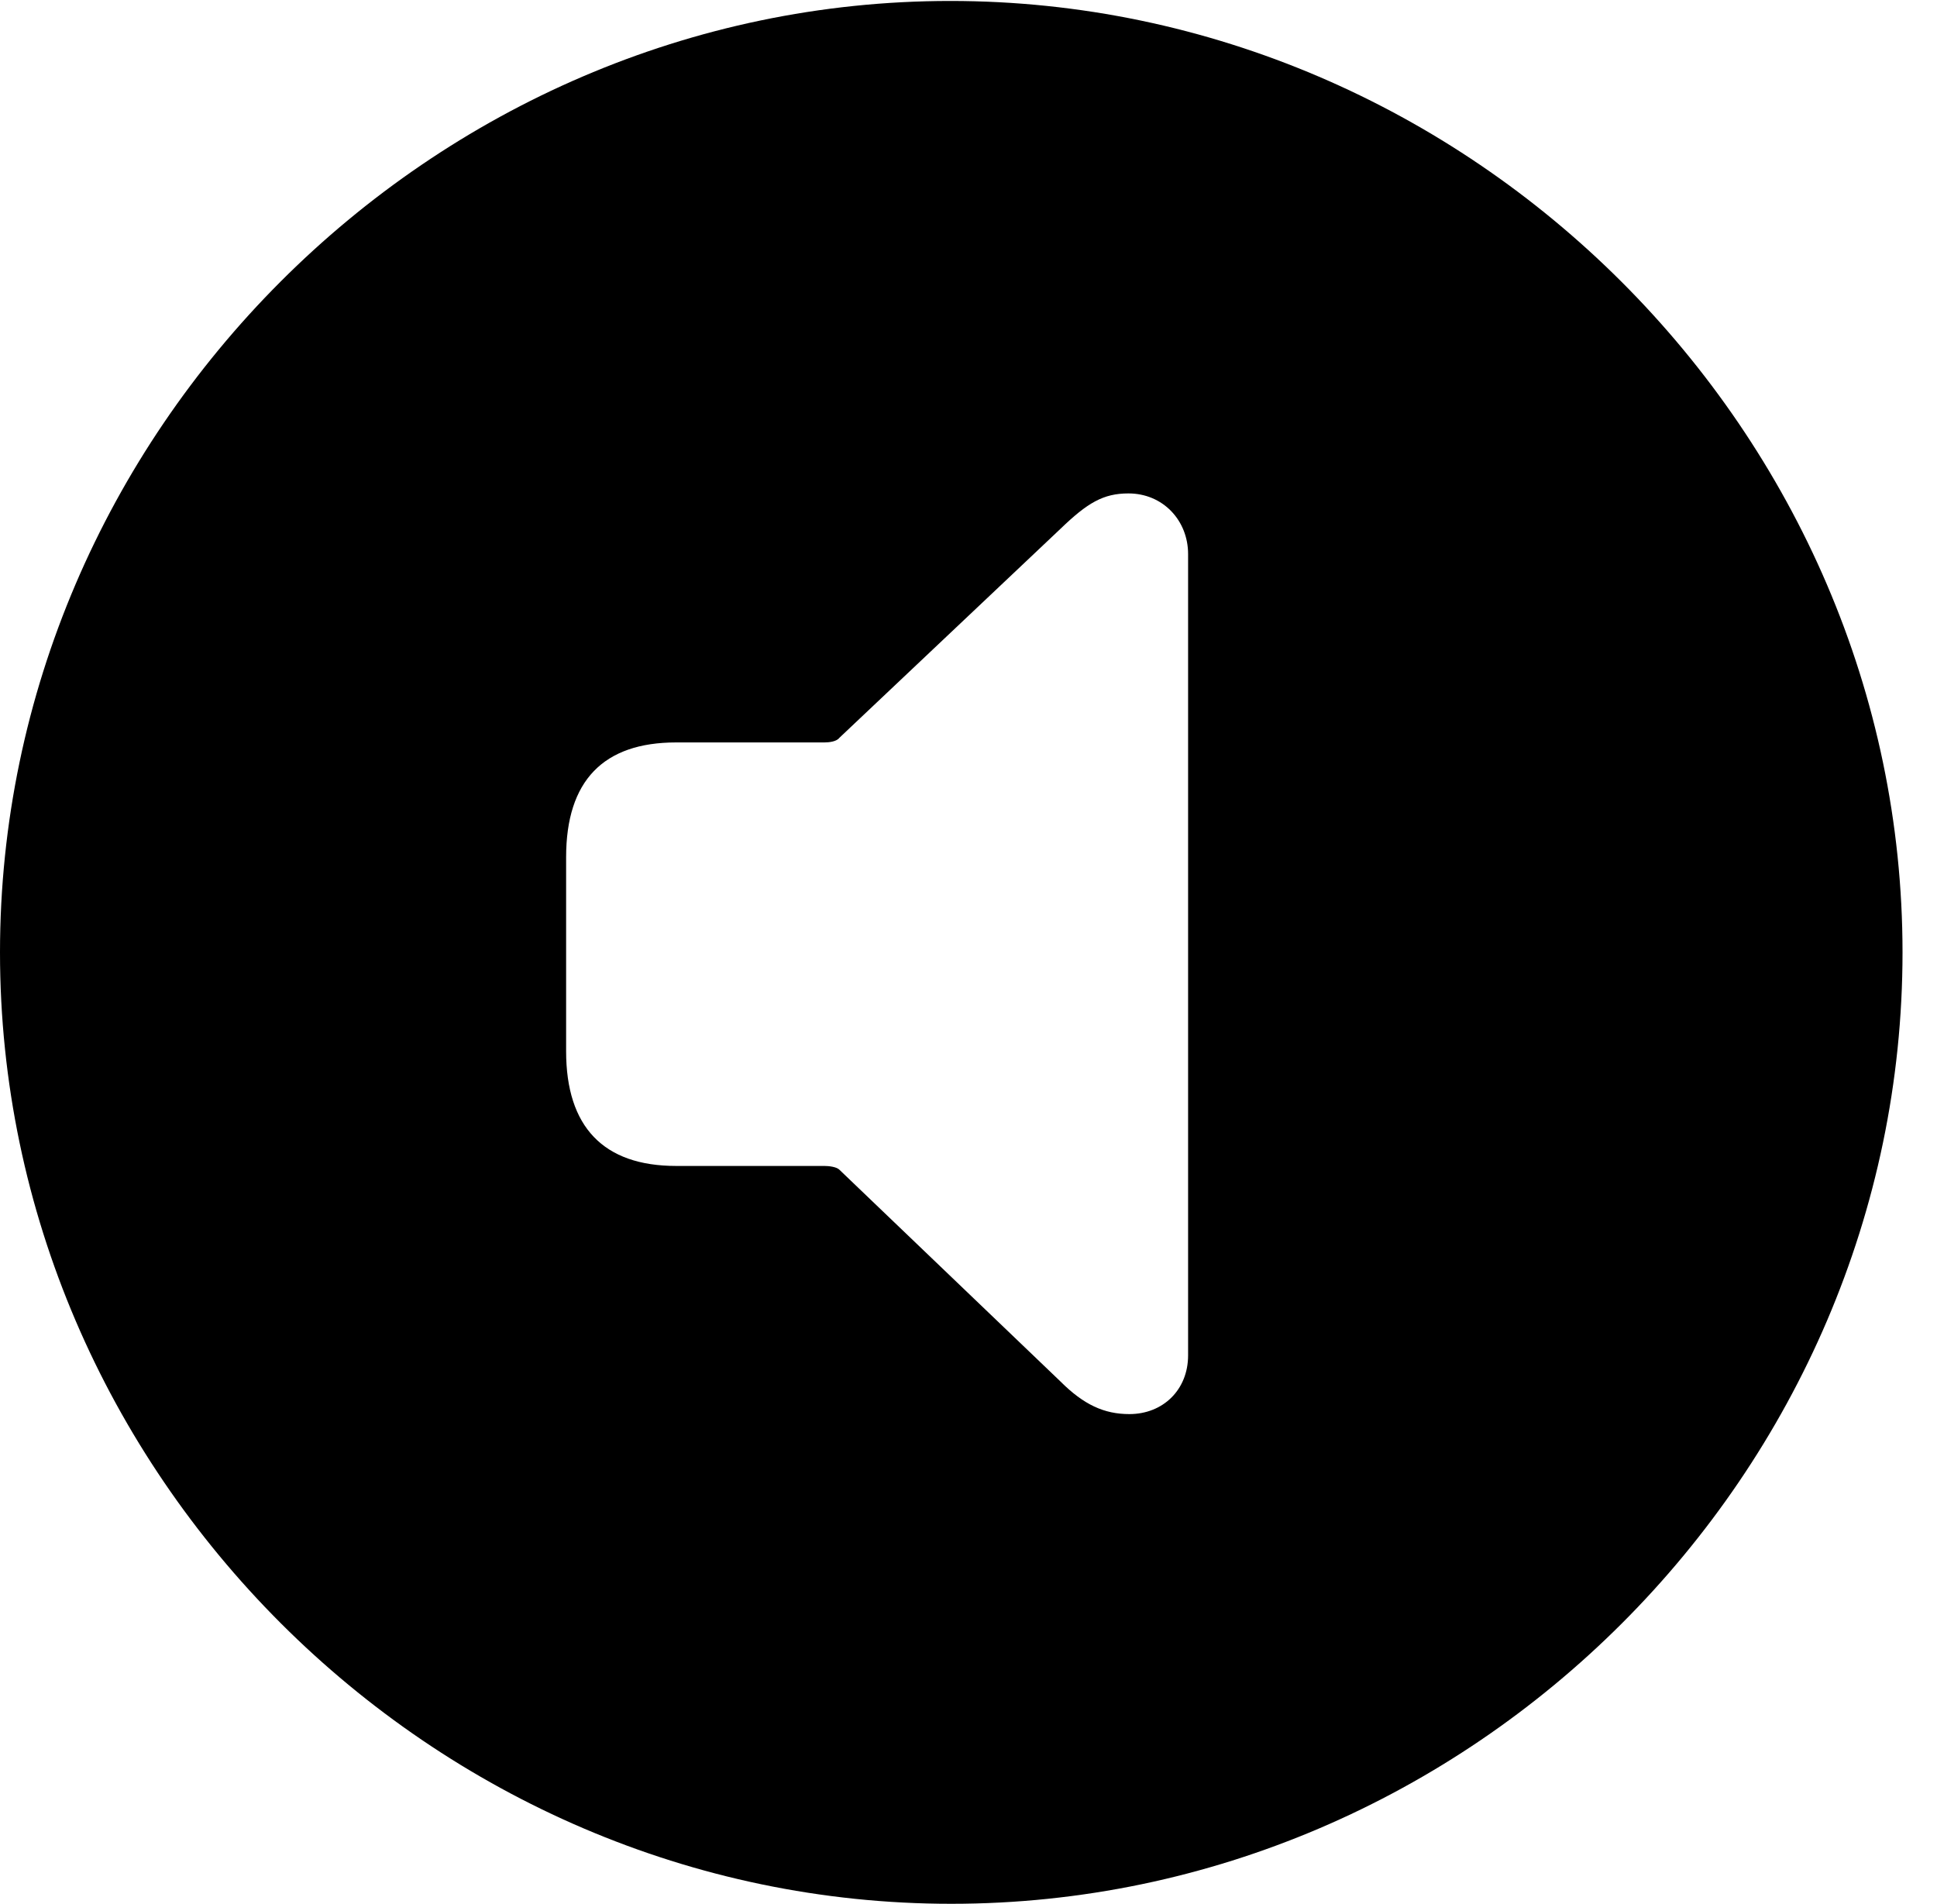<svg version="1.1" xmlns="http://www.w3.org/2000/svg" xmlns:xlink="http://www.w3.org/1999/xlink" width="20.283" height="19.932" viewBox="0 0 20.283 19.932">
 <g>
  <rect height="19.932" opacity="0" width="20.283" x="0" y="0"/>
  <path d="M19.922 9.971C19.922 15.42 15.41 19.932 9.961 19.932C4.521 19.932 0 15.42 0 9.971C0 4.531 4.512 0.01 9.951 0.01C15.4 0.01 19.922 4.531 19.922 9.971ZM11.104 5.537L8.789 7.725C8.76 7.764 8.682 7.773 8.633 7.773L7.08 7.773C6.318 7.773 5.928 8.174 5.928 8.975L5.928 11.006C5.928 11.797 6.318 12.207 7.08 12.207L8.633 12.207C8.682 12.207 8.76 12.217 8.789 12.246L11.104 14.463C11.348 14.707 11.562 14.805 11.826 14.805C12.178 14.805 12.441 14.551 12.441 14.19L12.441 5.801C12.441 5.449 12.178 5.166 11.816 5.166C11.553 5.166 11.387 5.264 11.104 5.537Z" fill="currentColor"/>
 </g>
</svg>
